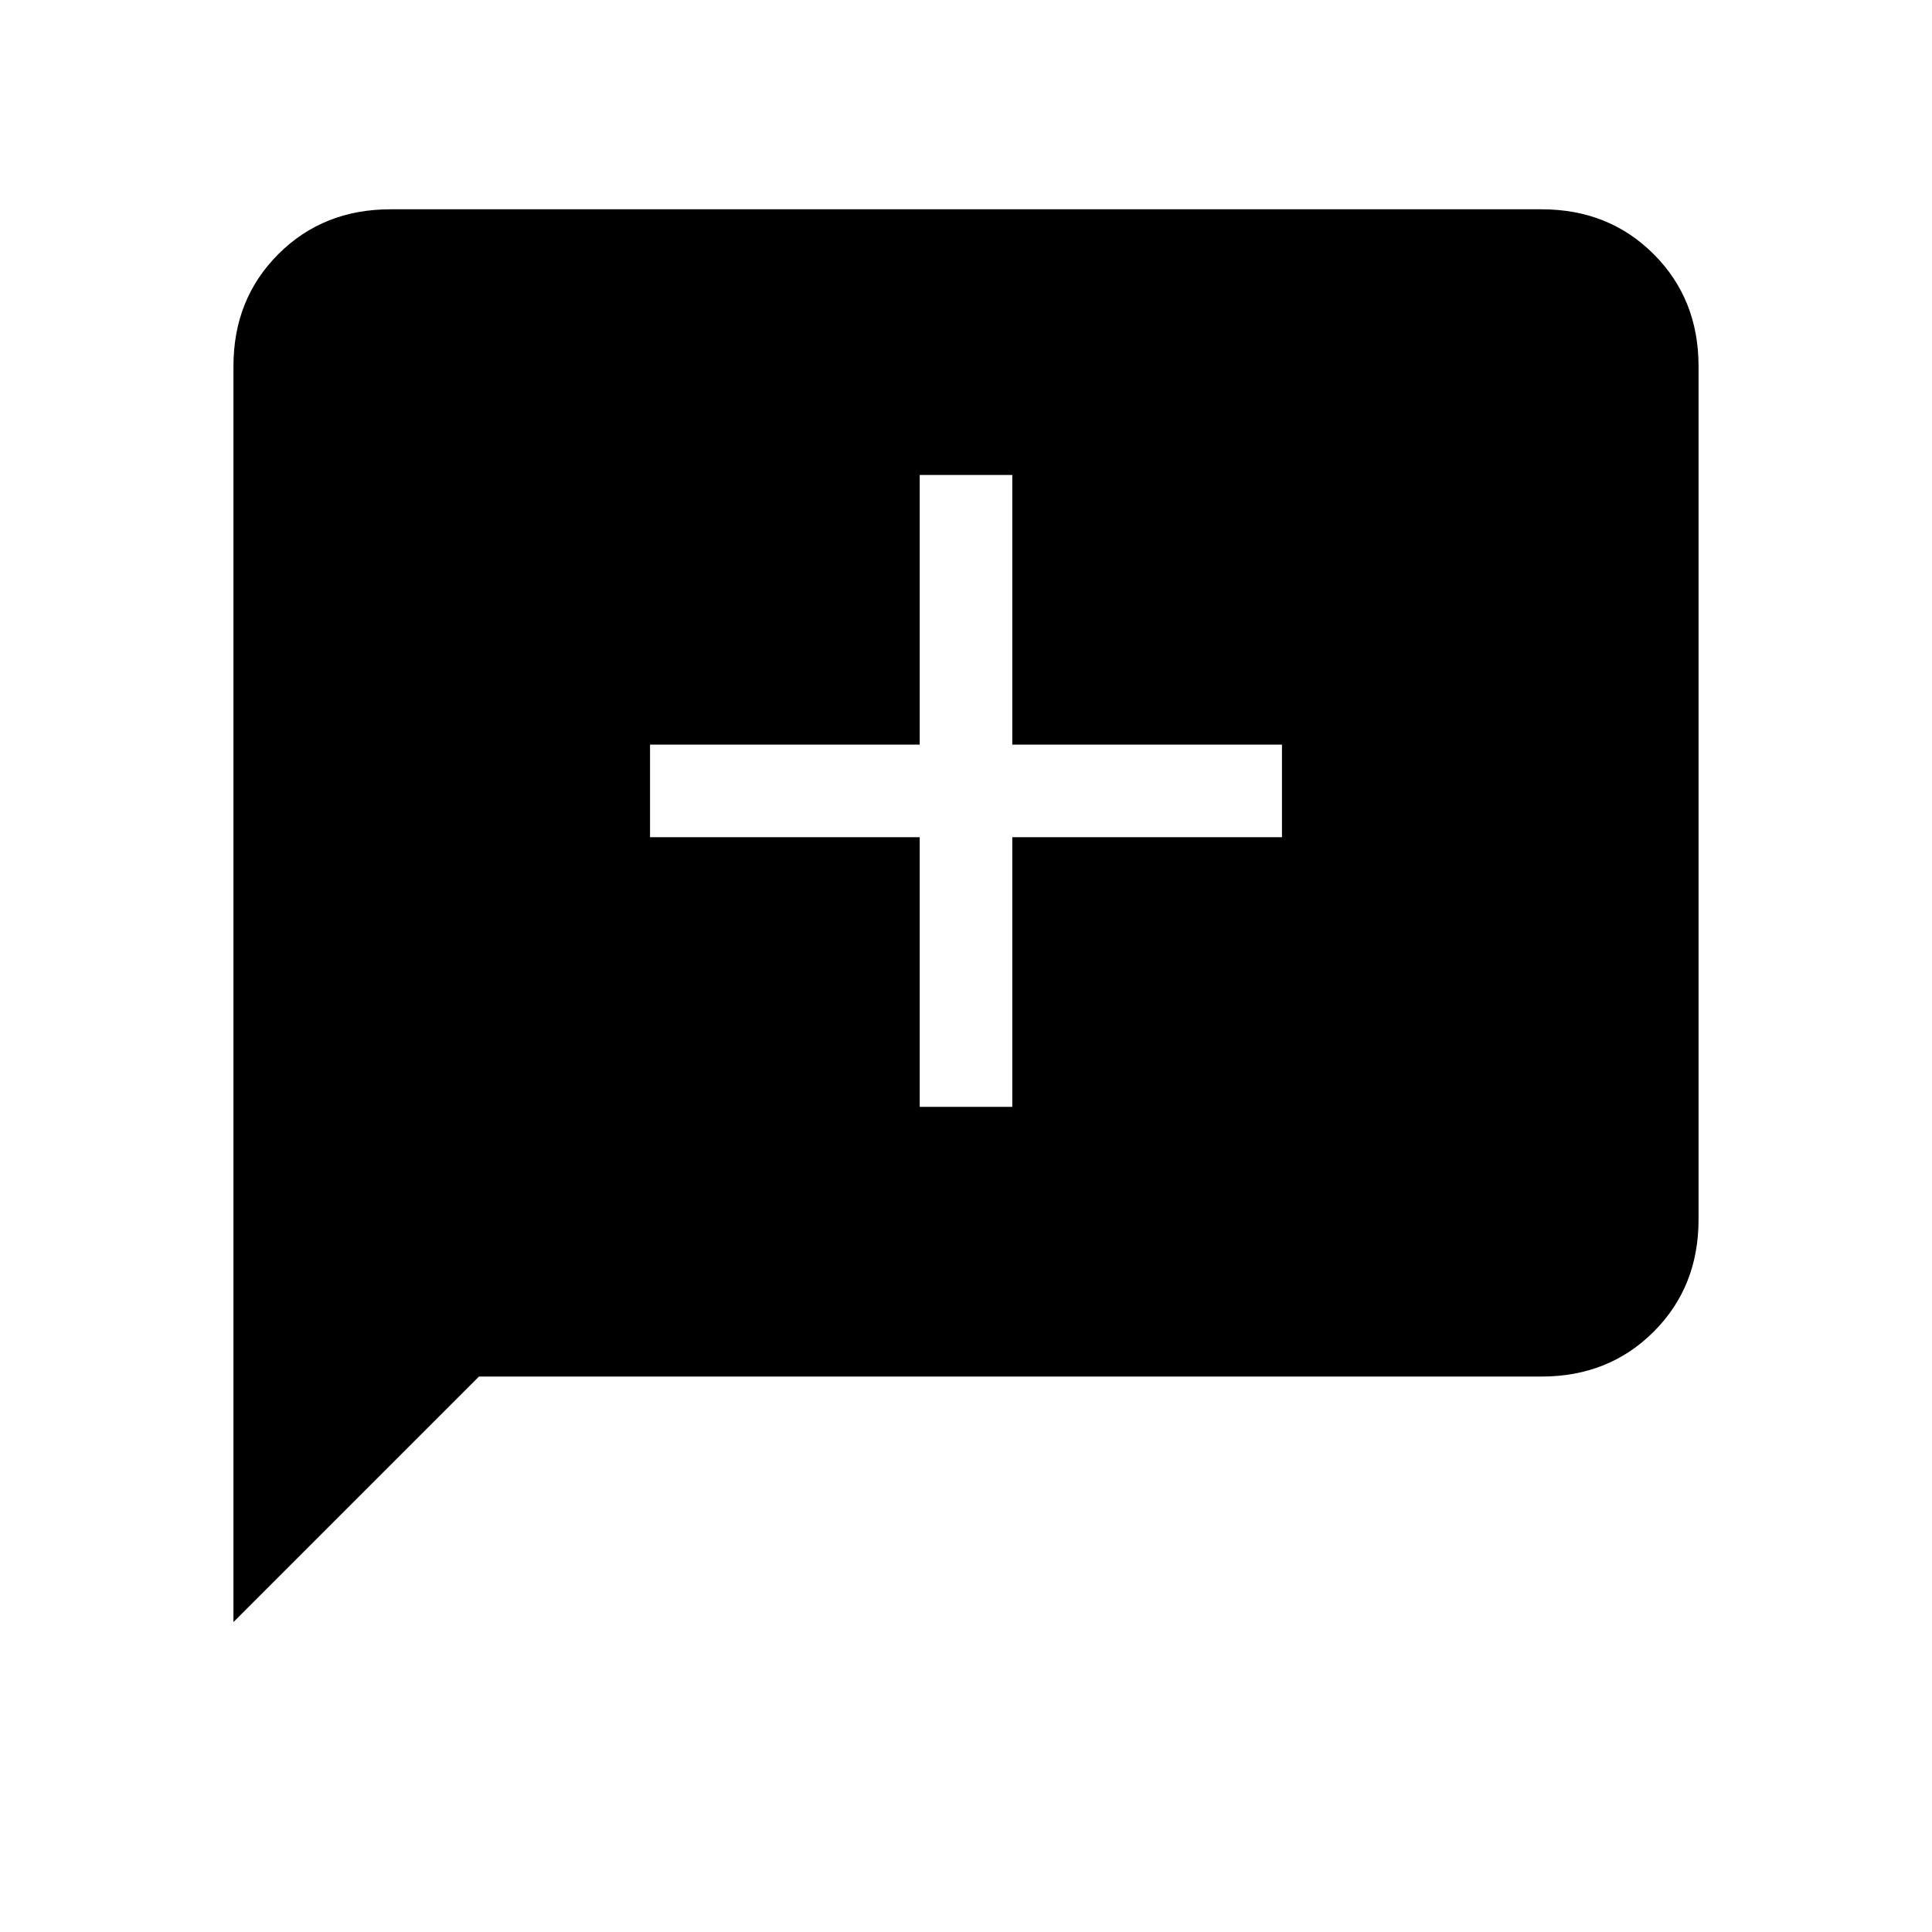 <svg xmlns="http://www.w3.org/2000/svg" height="20" viewBox="0 -960 960 960" width="20"><path d="M457-410h46v-134h134v-46H503v-134h-46v134H323v46h134v134ZM116-154v-624q0-33.42 22.29-55.71T194-856h572q33.42 0 55.71 22.29T844-778v424q0 33.43-22.29 55.71Q799.42-276 766-276H238L116-154Z"/></svg>